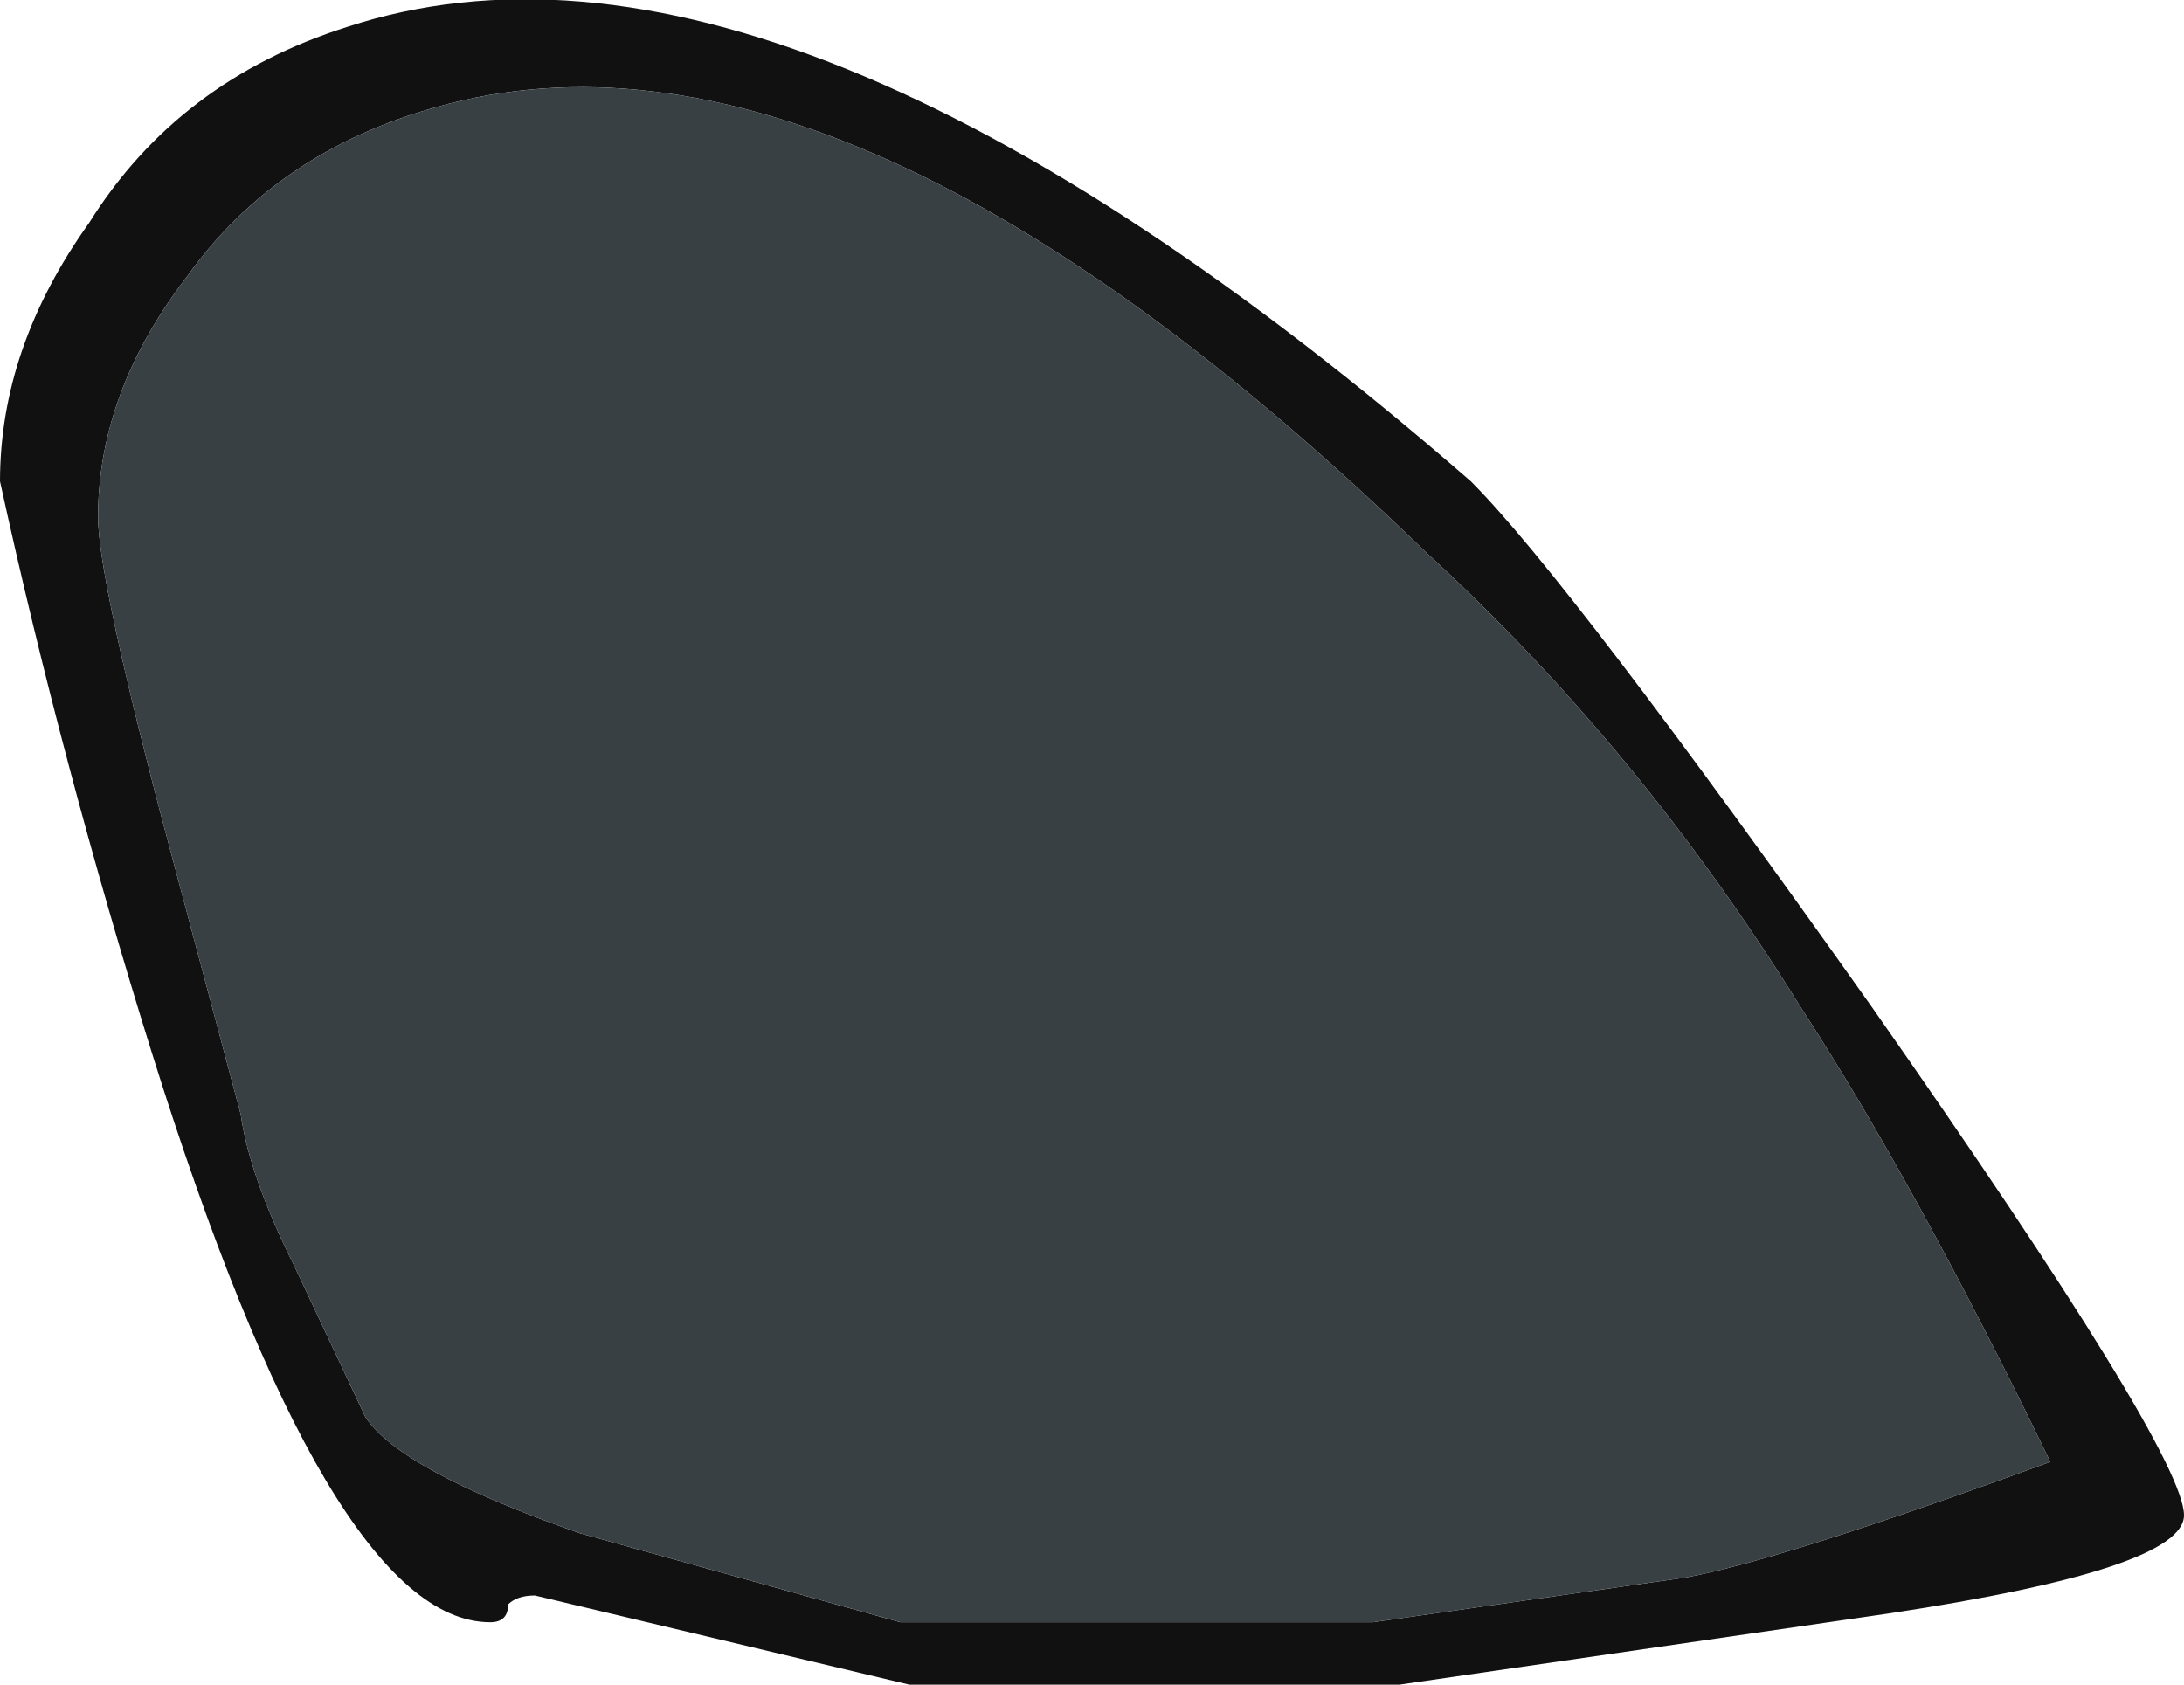 <?xml version="1.0" encoding="UTF-8" standalone="no"?>
<svg xmlns:ffdec="https://www.free-decompiler.com/flash" xmlns:xlink="http://www.w3.org/1999/xlink" ffdec:objectType="shape" height="9.45px" width="12.25px" xmlns="http://www.w3.org/2000/svg">
  <g transform="matrix(1.0, 0.0, 0.0, 1.0, 5.95, 9.3)">
    <path d="M4.55 -3.65 Q6.3 -1.15 6.3 -0.8 6.3 -0.5 4.65 -0.25 L1.9 0.15 -0.85 0.15 -2.95 -0.35 Q-3.05 -0.35 -3.1 -0.3 -3.1 -0.2 -3.2 -0.2 -4.1 -0.2 -5.1 -3.4 -5.6 -5.0 -5.95 -6.6 -5.95 -7.35 -5.45 -8.05 -4.95 -8.85 -4.0 -9.15 -1.55 -9.95 2.3 -6.6 2.85 -6.05 4.55 -3.65 M3.5 -0.45 Q4.05 -0.55 5.55 -1.1 4.8 -2.65 4.15 -3.65 3.25 -5.1 2.05 -6.2 -1.2 -9.35 -3.5 -8.7 -4.4 -8.45 -4.9 -7.75 -5.4 -7.1 -5.4 -6.4 -5.4 -6.05 -5.0 -4.55 L-4.6 -3.05 Q-4.55 -2.7 -4.3 -2.2 L-3.9 -1.35 Q-3.7 -1.05 -2.7 -0.7 L-0.9 -0.2 1.75 -0.2 3.5 -0.45" fill="#111111" fill-rule="evenodd" stroke="none"/>
    <path d="M3.5 -0.45 L1.75 -0.2 -0.9 -0.2 -2.7 -0.7 Q-3.7 -1.05 -3.9 -1.35 L-4.3 -2.2 Q-4.55 -2.7 -4.6 -3.05 L-5.0 -4.55 Q-5.4 -6.05 -5.4 -6.4 -5.4 -7.1 -4.9 -7.75 -4.4 -8.45 -3.5 -8.7 -1.2 -9.35 2.05 -6.2 3.25 -5.1 4.15 -3.65 4.8 -2.65 5.55 -1.1 4.05 -0.55 3.5 -0.45" fill="#394044" fill-rule="evenodd" stroke="none"/>
  </g>
</svg>

